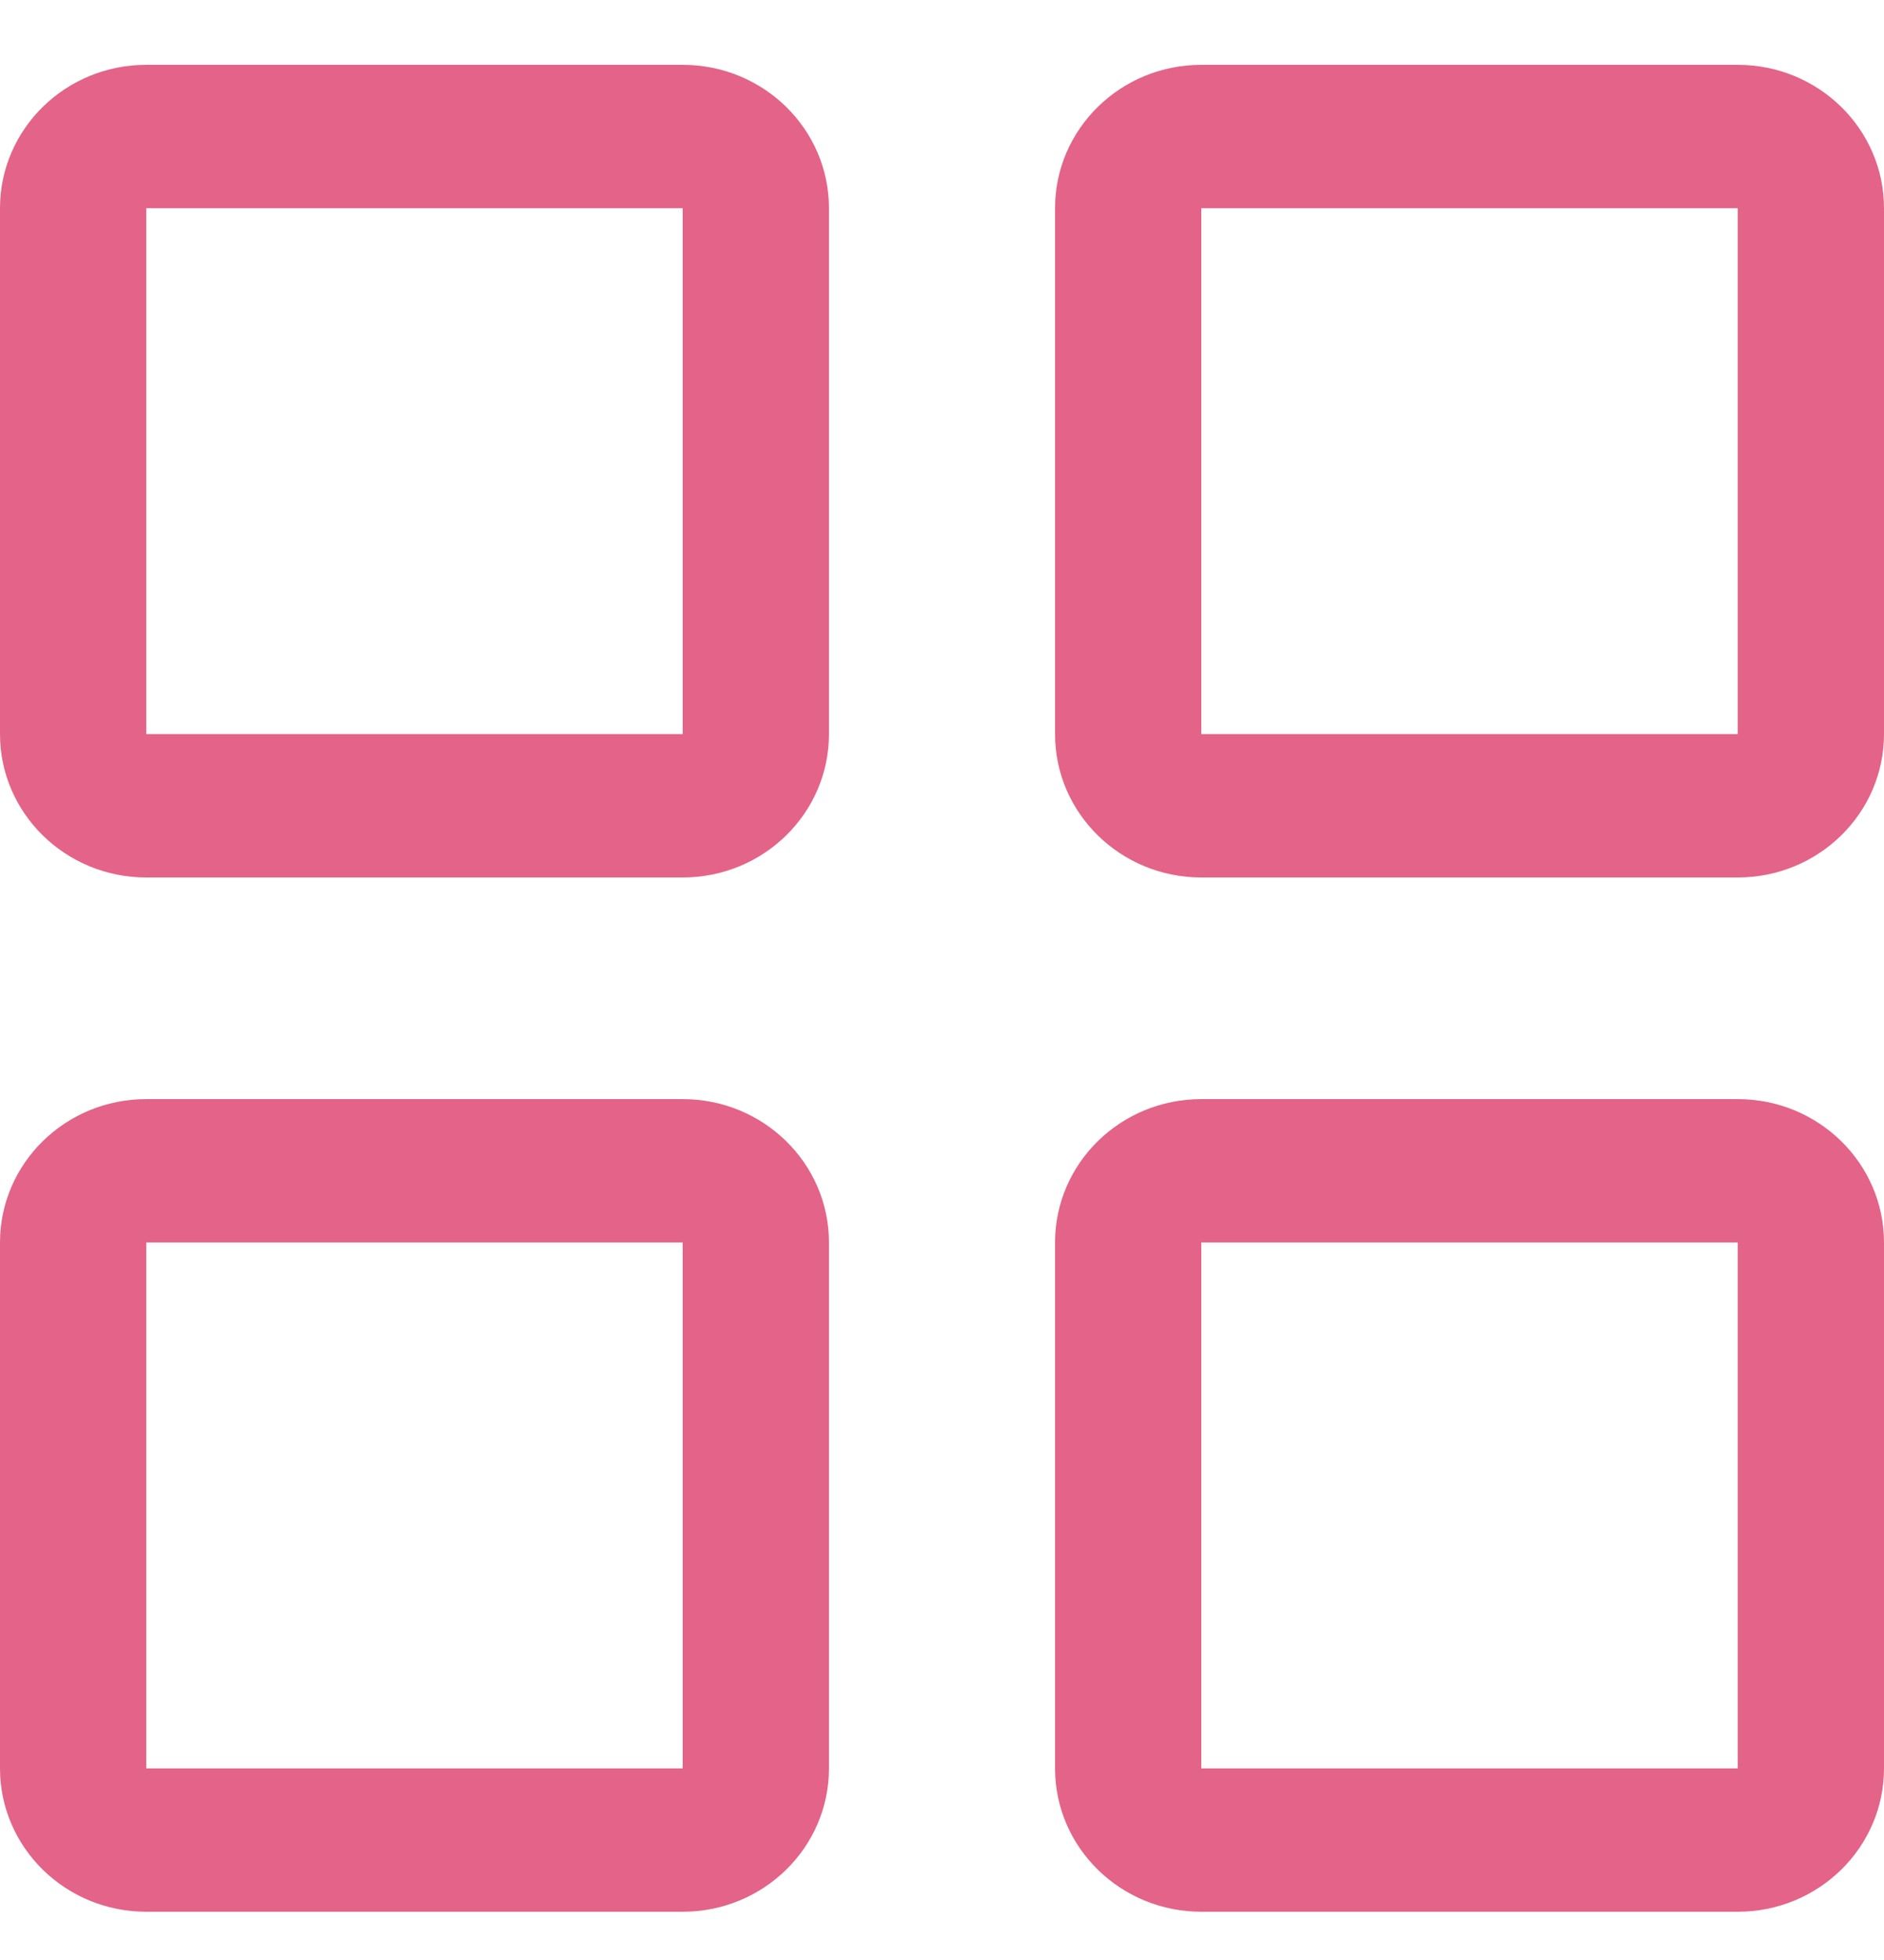 <?xml version="1.0" encoding="UTF-8"?>
<svg width="25px" height="26px" viewBox="0 0 25 26" version="1.1" xmlns="http://www.w3.org/2000/svg" xmlns:xlink="http://www.w3.org/1999/xlink">
    <!-- Generator: sketchtool 49.3 (51167) - http://www.bohemiancoding.com/sketch -->
    <title>E9EEE171-54CF-48DF-A38F-B48D8B418F22</title>
    <desc>Created with sketchtool.</desc>
    <defs></defs>
    <g id="ChoppingBoard-Prototype" stroke="none" stroke-width="1" fill="none" fill-rule="evenodd">
        <g id="HomeTabScreen" transform="translate(-33, -624)" fill="#E36488">
            <g id="bottom_nav" transform="translate(-1, 617)">
                <g id="icon-items-active" transform="translate(34, 7.86)">
                    <path d="M9.059,0 L1.941,0 C0.869,0 0,0.852 0,1.902 L0,8.878 C0,9.928 0.869,10.78 1.941,10.78 L9.059,10.78 C10.131,10.78 11,9.928 11,8.878 L11,1.902 C11,0.852 10.131,0 9.059,0 Z M9.059,8.878 L1.941,8.878 L1.941,1.902 L9.059,1.902 L9.059,8.878 Z" id="Shape"></path>
                    <path d="M23.059,0 L15.941,0 C14.869,0 14,0.852 14,1.902 L14,8.878 C14,9.928 14.869,10.78 15.941,10.78 L23.059,10.78 C24.131,10.78 25,9.928 25,8.878 L25,1.902 C25,0.852 24.131,0 23.059,0 Z M23.059,8.878 L15.941,8.878 L15.941,1.902 L23.059,1.902 L23.059,8.878 Z" id="Shape"></path>
                    <path d="M9.059,13.72 L1.941,13.72 C0.869,13.72 0,14.572 0,15.622 L0,22.598 C0,23.648 0.869,24.5 1.941,24.5 L9.059,24.5 C10.131,24.5 11,23.648 11,22.598 L11,15.622 C11,14.572 10.131,13.72 9.059,13.72 Z M9.059,22.598 L1.941,22.598 L1.941,15.622 L9.059,15.622 L9.059,22.598 Z" id="Shape"></path>
                    <path d="M23.059,13.72 L15.941,13.72 C14.869,13.72 14,14.572 14,15.622 L14,22.598 C14,23.648 14.869,24.5 15.941,24.5 L23.059,24.5 C24.131,24.5 25,23.648 25,22.598 L25,15.622 C25,14.572 24.131,13.72 23.059,13.72 Z M23.059,22.598 L15.941,22.598 L15.941,15.622 L23.059,15.622 L23.059,22.598 Z" id="Shape"></path>
                </g>
            </g>
        </g>
    </g>
</svg>